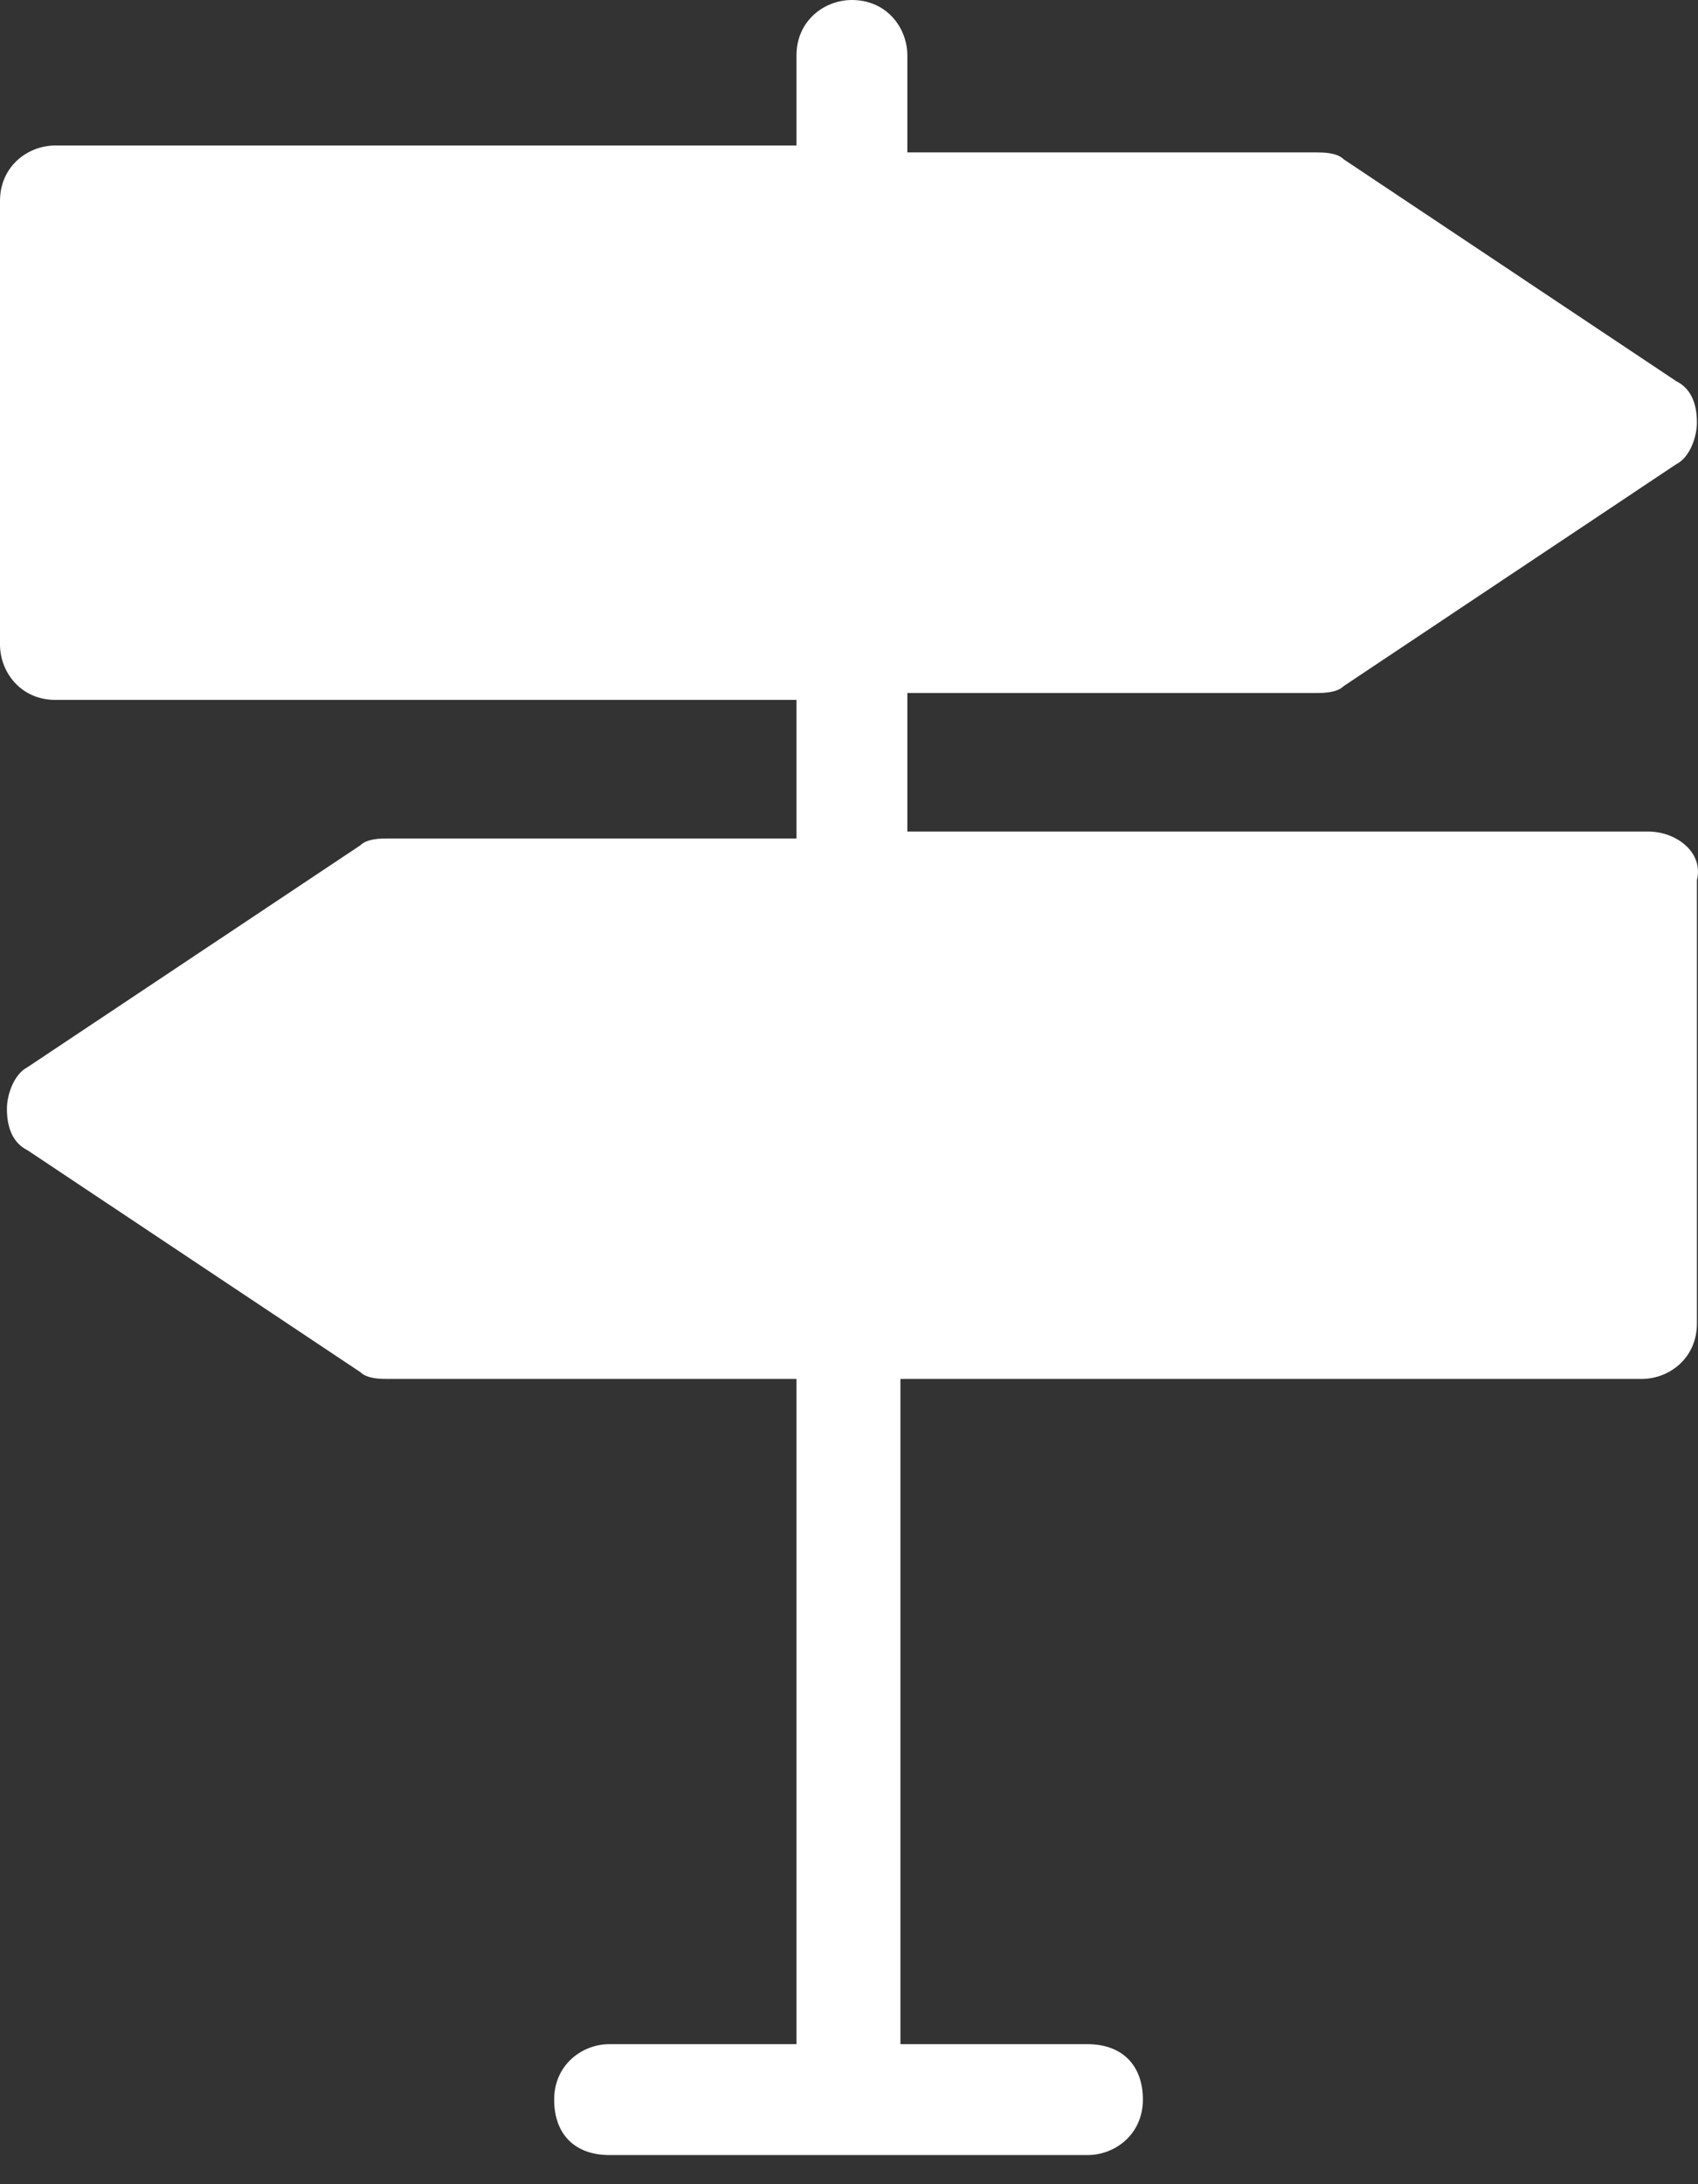 <svg width="14" height="18" viewBox="0 0 14 18" fill="none" xmlns="http://www.w3.org/2000/svg">
<rect x="0" y="0" width="14" height="18" fill="#333333" stroke="none"/>
<path d="M13.591 6.853H7.481V5.711H10.85C10.907 5.711 11.022 5.711 11.079 5.654L13.82 3.826C13.934 3.769 13.991 3.598 13.991 3.483C13.991 3.312 13.934 3.198 13.82 3.141L11.079 1.313C11.022 1.256 10.907 1.256 10.85 1.256H7.481V0.457C7.481 0.228 7.31 0 7.024 0C6.796 0 6.567 0.171 6.567 0.457V1.199H0.457C0.228 1.199 0 1.371 0 1.656V5.311C0 5.539 0.171 5.768 0.457 5.768H6.567V6.91H3.198C3.141 6.91 3.027 6.91 2.97 6.967L0.228 8.794C0.114 8.852 0.057 9.023 0.057 9.137C0.057 9.308 0.114 9.423 0.228 9.48L2.97 11.307C3.027 11.364 3.141 11.364 3.198 11.364H6.567V16.846H5.025C4.797 16.846 4.569 17.018 4.569 17.303C4.569 17.589 4.74 17.76 5.025 17.76H8.966C9.194 17.76 9.423 17.589 9.423 17.303C9.423 17.018 9.251 16.846 8.966 16.846H7.424V11.364H13.534C13.763 11.364 13.991 11.193 13.991 10.907V7.253C14.048 7.024 13.82 6.853 13.591 6.853Z" fill="white"/>
</svg>
